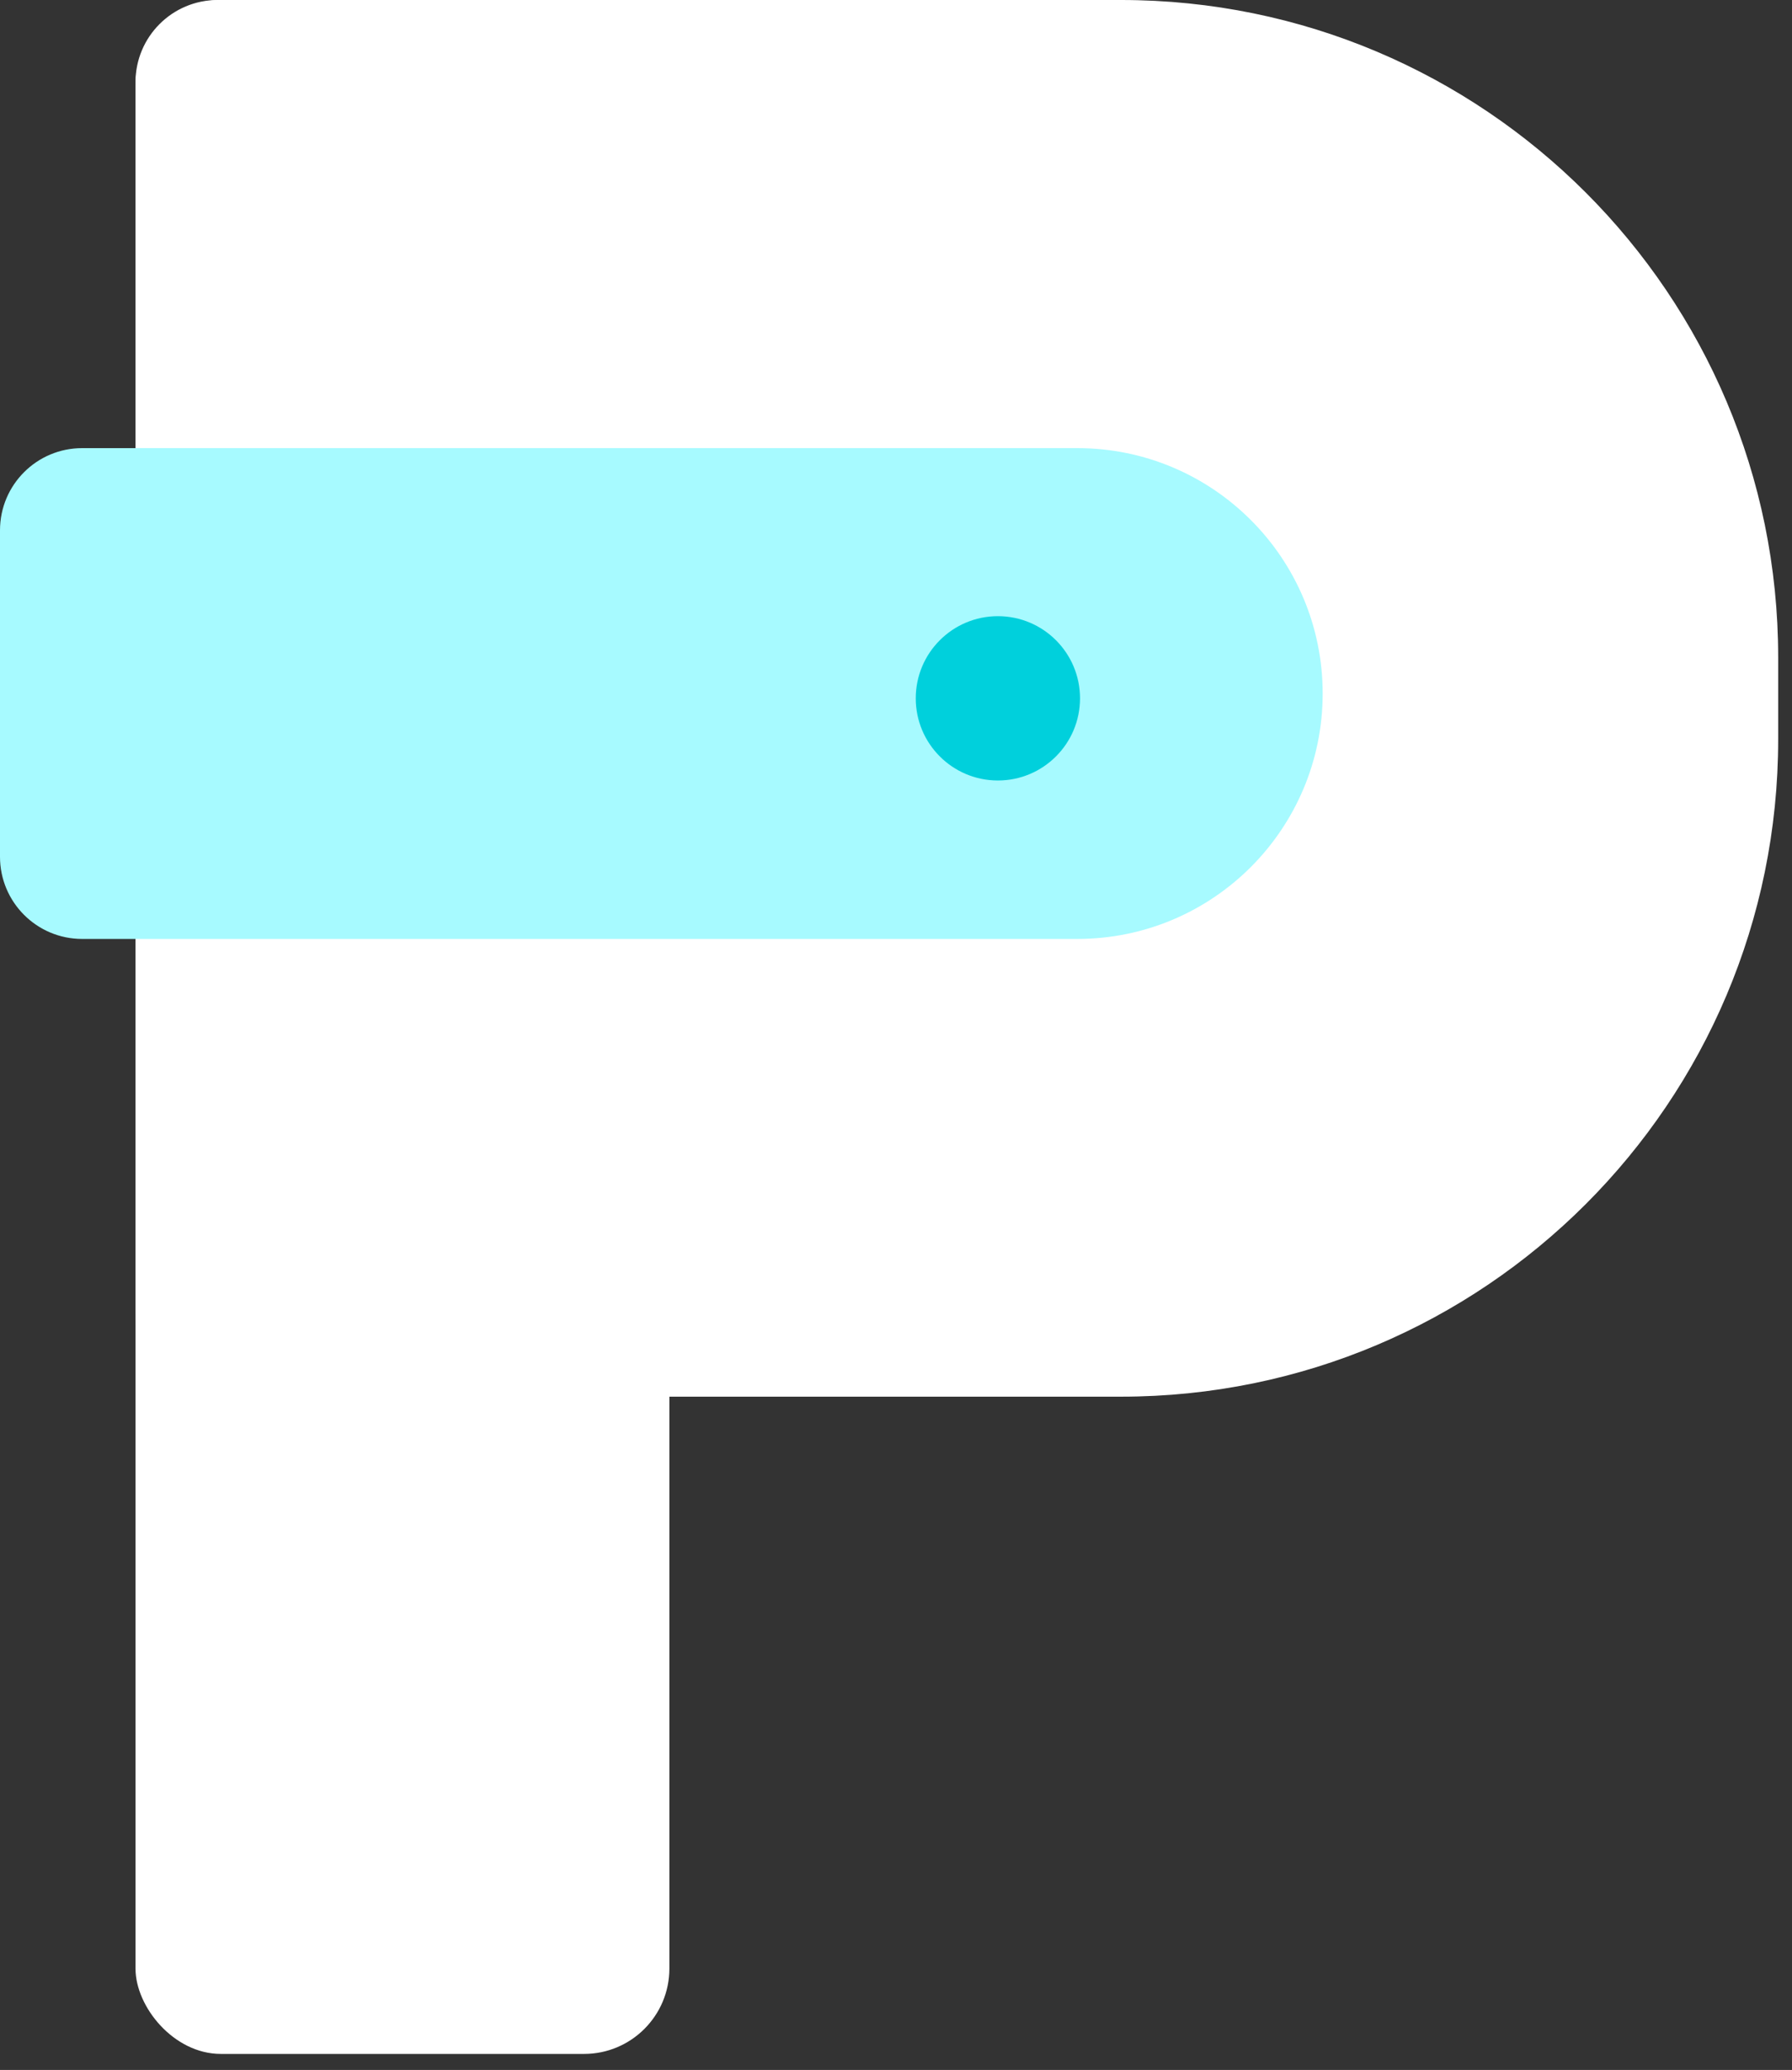 <svg width="84" height="97" viewBox="0 0 84 97" fill="none" xmlns="http://www.w3.org/2000/svg">
<rect x="0" y="0" width="84" height="97" fill="#333333" stroke="none"/>
<rect x="6.352" width="25.025" height="96.25" rx="4" fill="white"/>
<path d="M10.202 65.45C8.075 65.45 6.352 63.727 6.352 61.6L6.352 3.85C6.352 1.724 8.075 0 10.202 0L52.552 0C69.562 0 83.352 13.79 83.352 30.8L83.352 34.65C83.352 51.66 69.562 65.45 52.552 65.45L10.202 65.45Z" fill="white"/>
<path d="M3.85 44C1.724 44 -7.53455e-08 42.276 -1.68289e-07 40.15L-8.37073e-07 24.85C-9.30016e-07 22.724 1.724 21 3.85 21L50.5 21C56.851 21 62 26.149 62 32.5C62 38.851 56.851 44 50.5 44L3.85 44Z" fill="#A7FAFF"/>
<circle cx="46.776" cy="32.725" r="3.85" fill="#00D0DC"/>
</svg>
